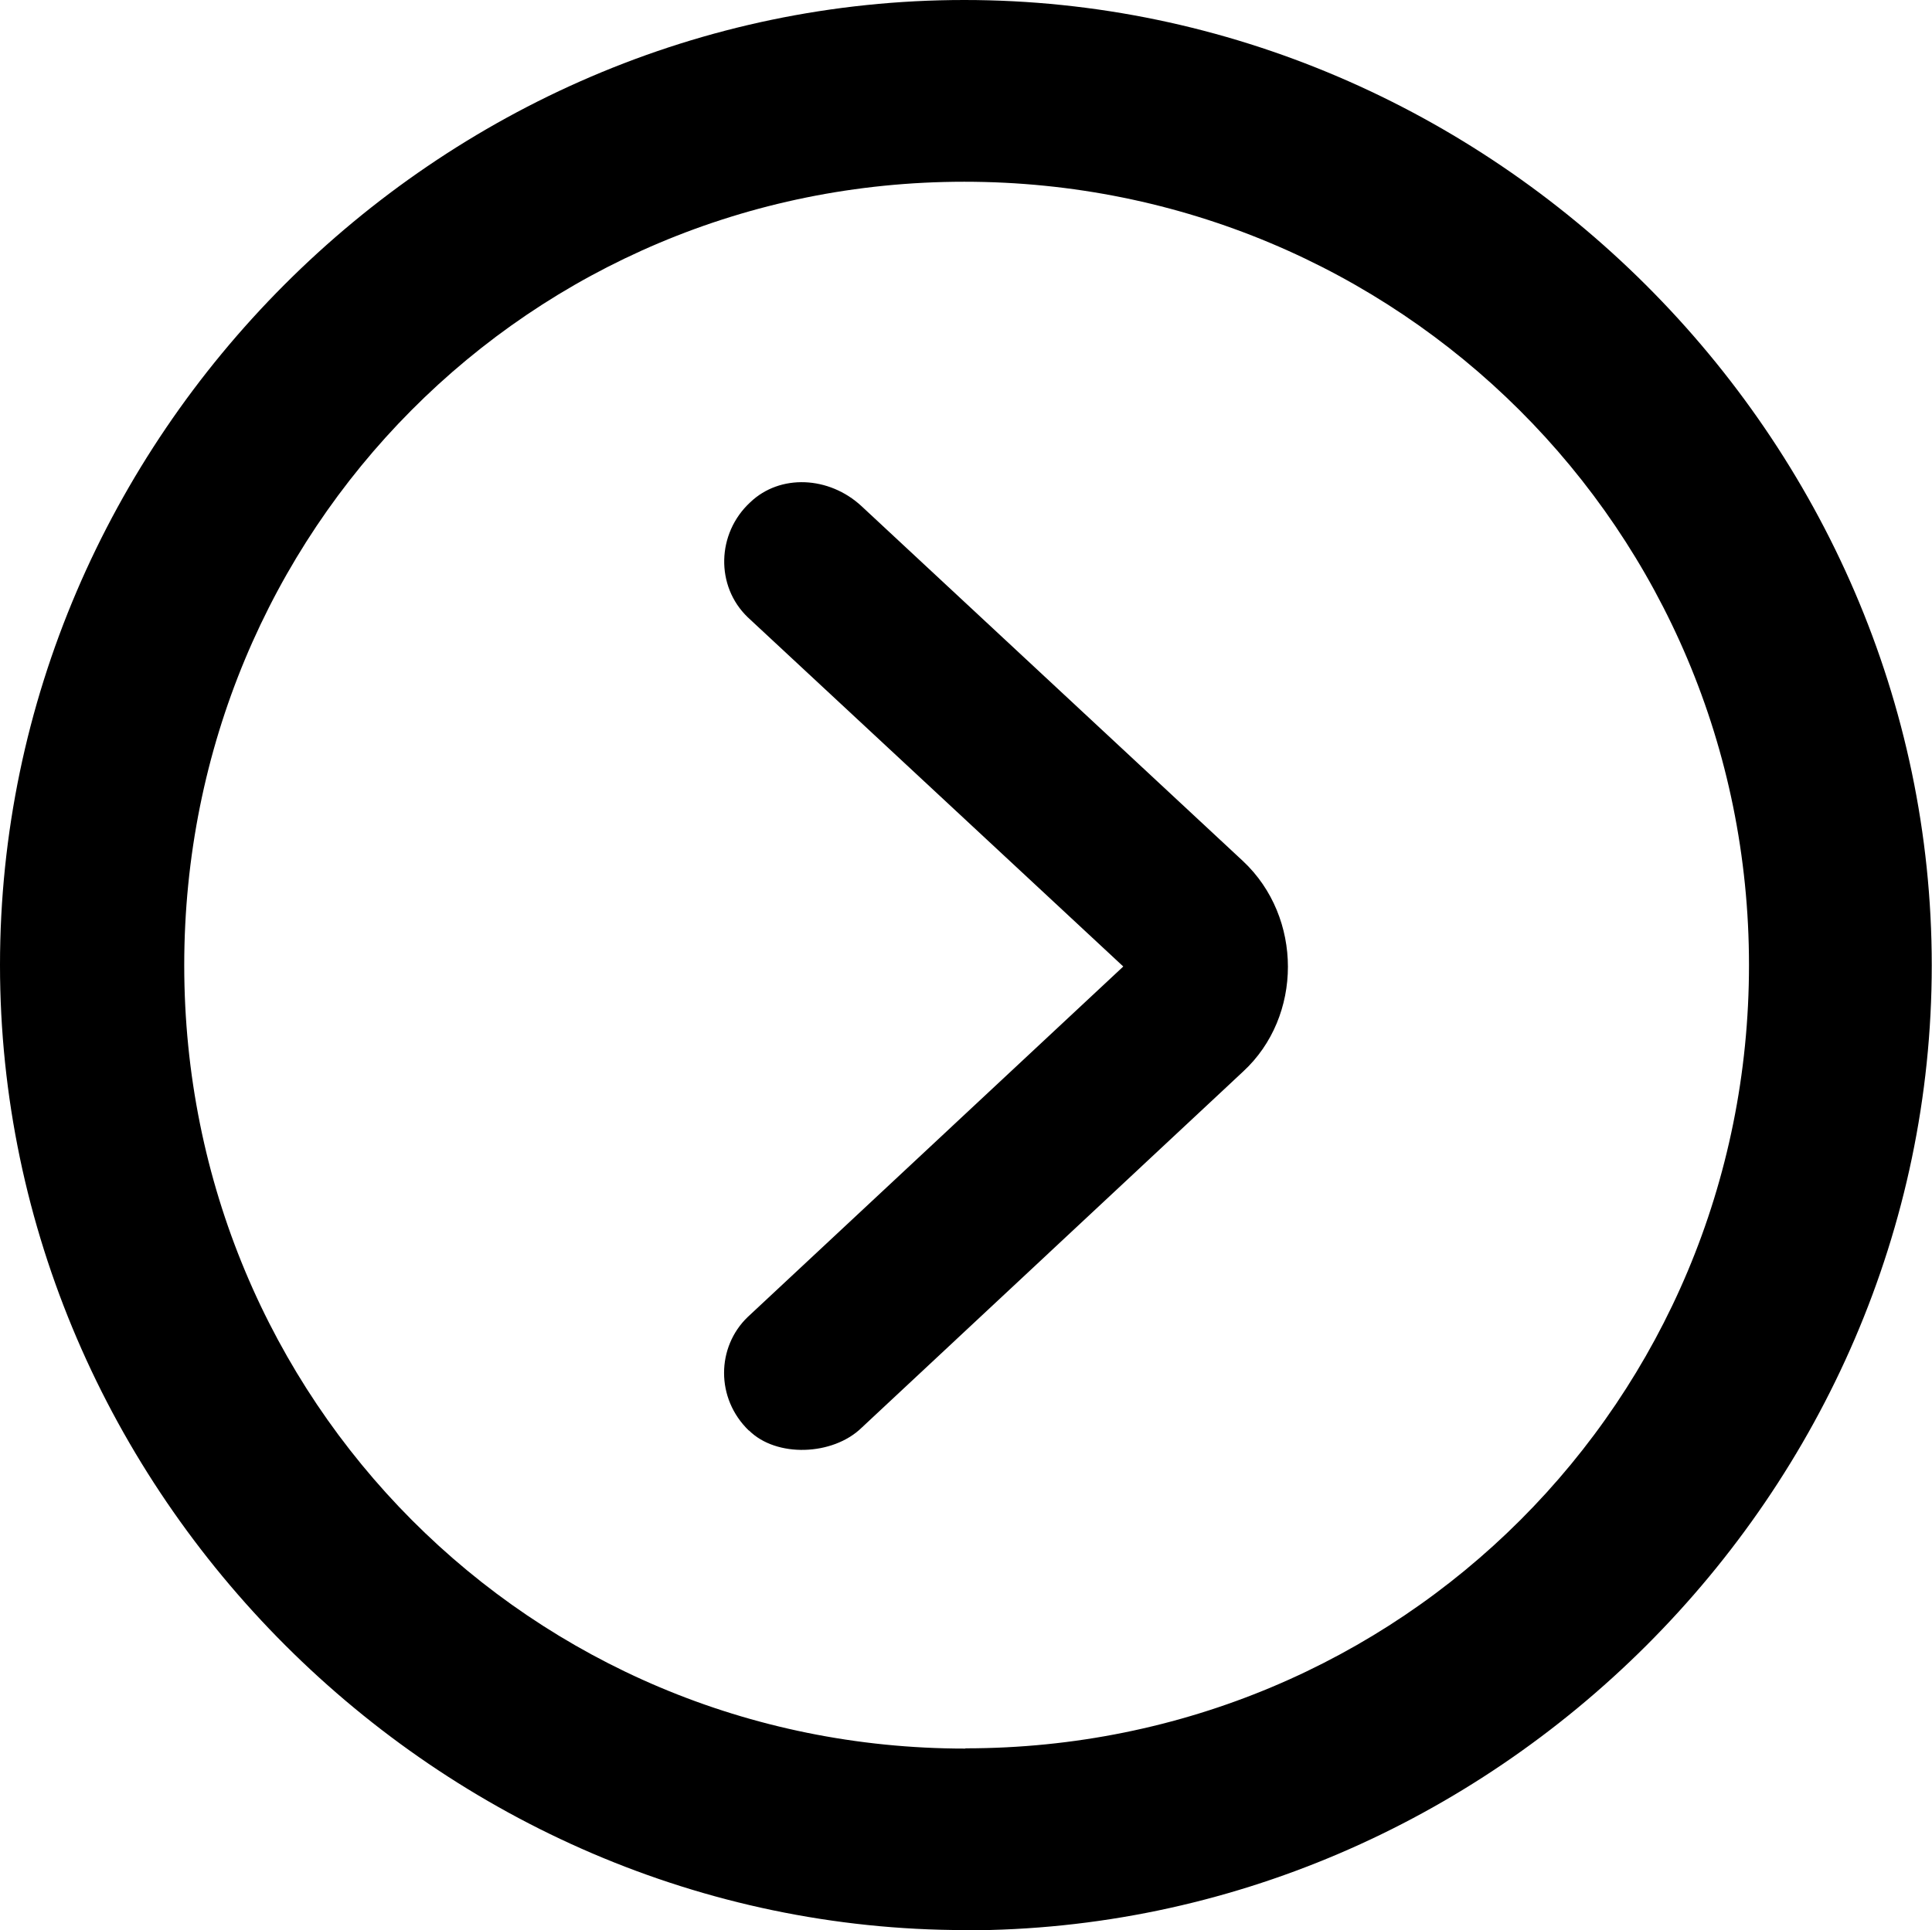 <?xml version="1.0" encoding="UTF-8"?>
<svg id="Camada_1" data-name="Camada 1" xmlns="http://www.w3.org/2000/svg" viewBox="0 0 78.86 78.81">
  <g id="Regular-S">
    <path d="m39.4,78.81c21.53,0,39.45-17.87,39.45-39.4S60.89,0,39.36,0,0,17.87,0,39.4s17.92,39.4,39.4,39.4Zm0-7.42c-17.72,0-31.88-14.21-31.88-31.98S21.63,7.42,39.36,7.42s32.03,14.21,32.03,31.98-14.21,31.98-31.98,31.98Z"/>
    <path d="m30.57,58.4c1.12,1.12,3.42,1.03,4.59-.1l15.58-14.55c2.44-2.25,2.44-6.3,0-8.59l-15.58-14.5c-1.32-1.22-3.32-1.32-4.54-.15-1.37,1.27-1.42,3.42-.1,4.69l15.33,14.26-15.33,14.31c-1.27,1.22-1.32,3.32.05,4.64Z"/>
  </g>
</svg>